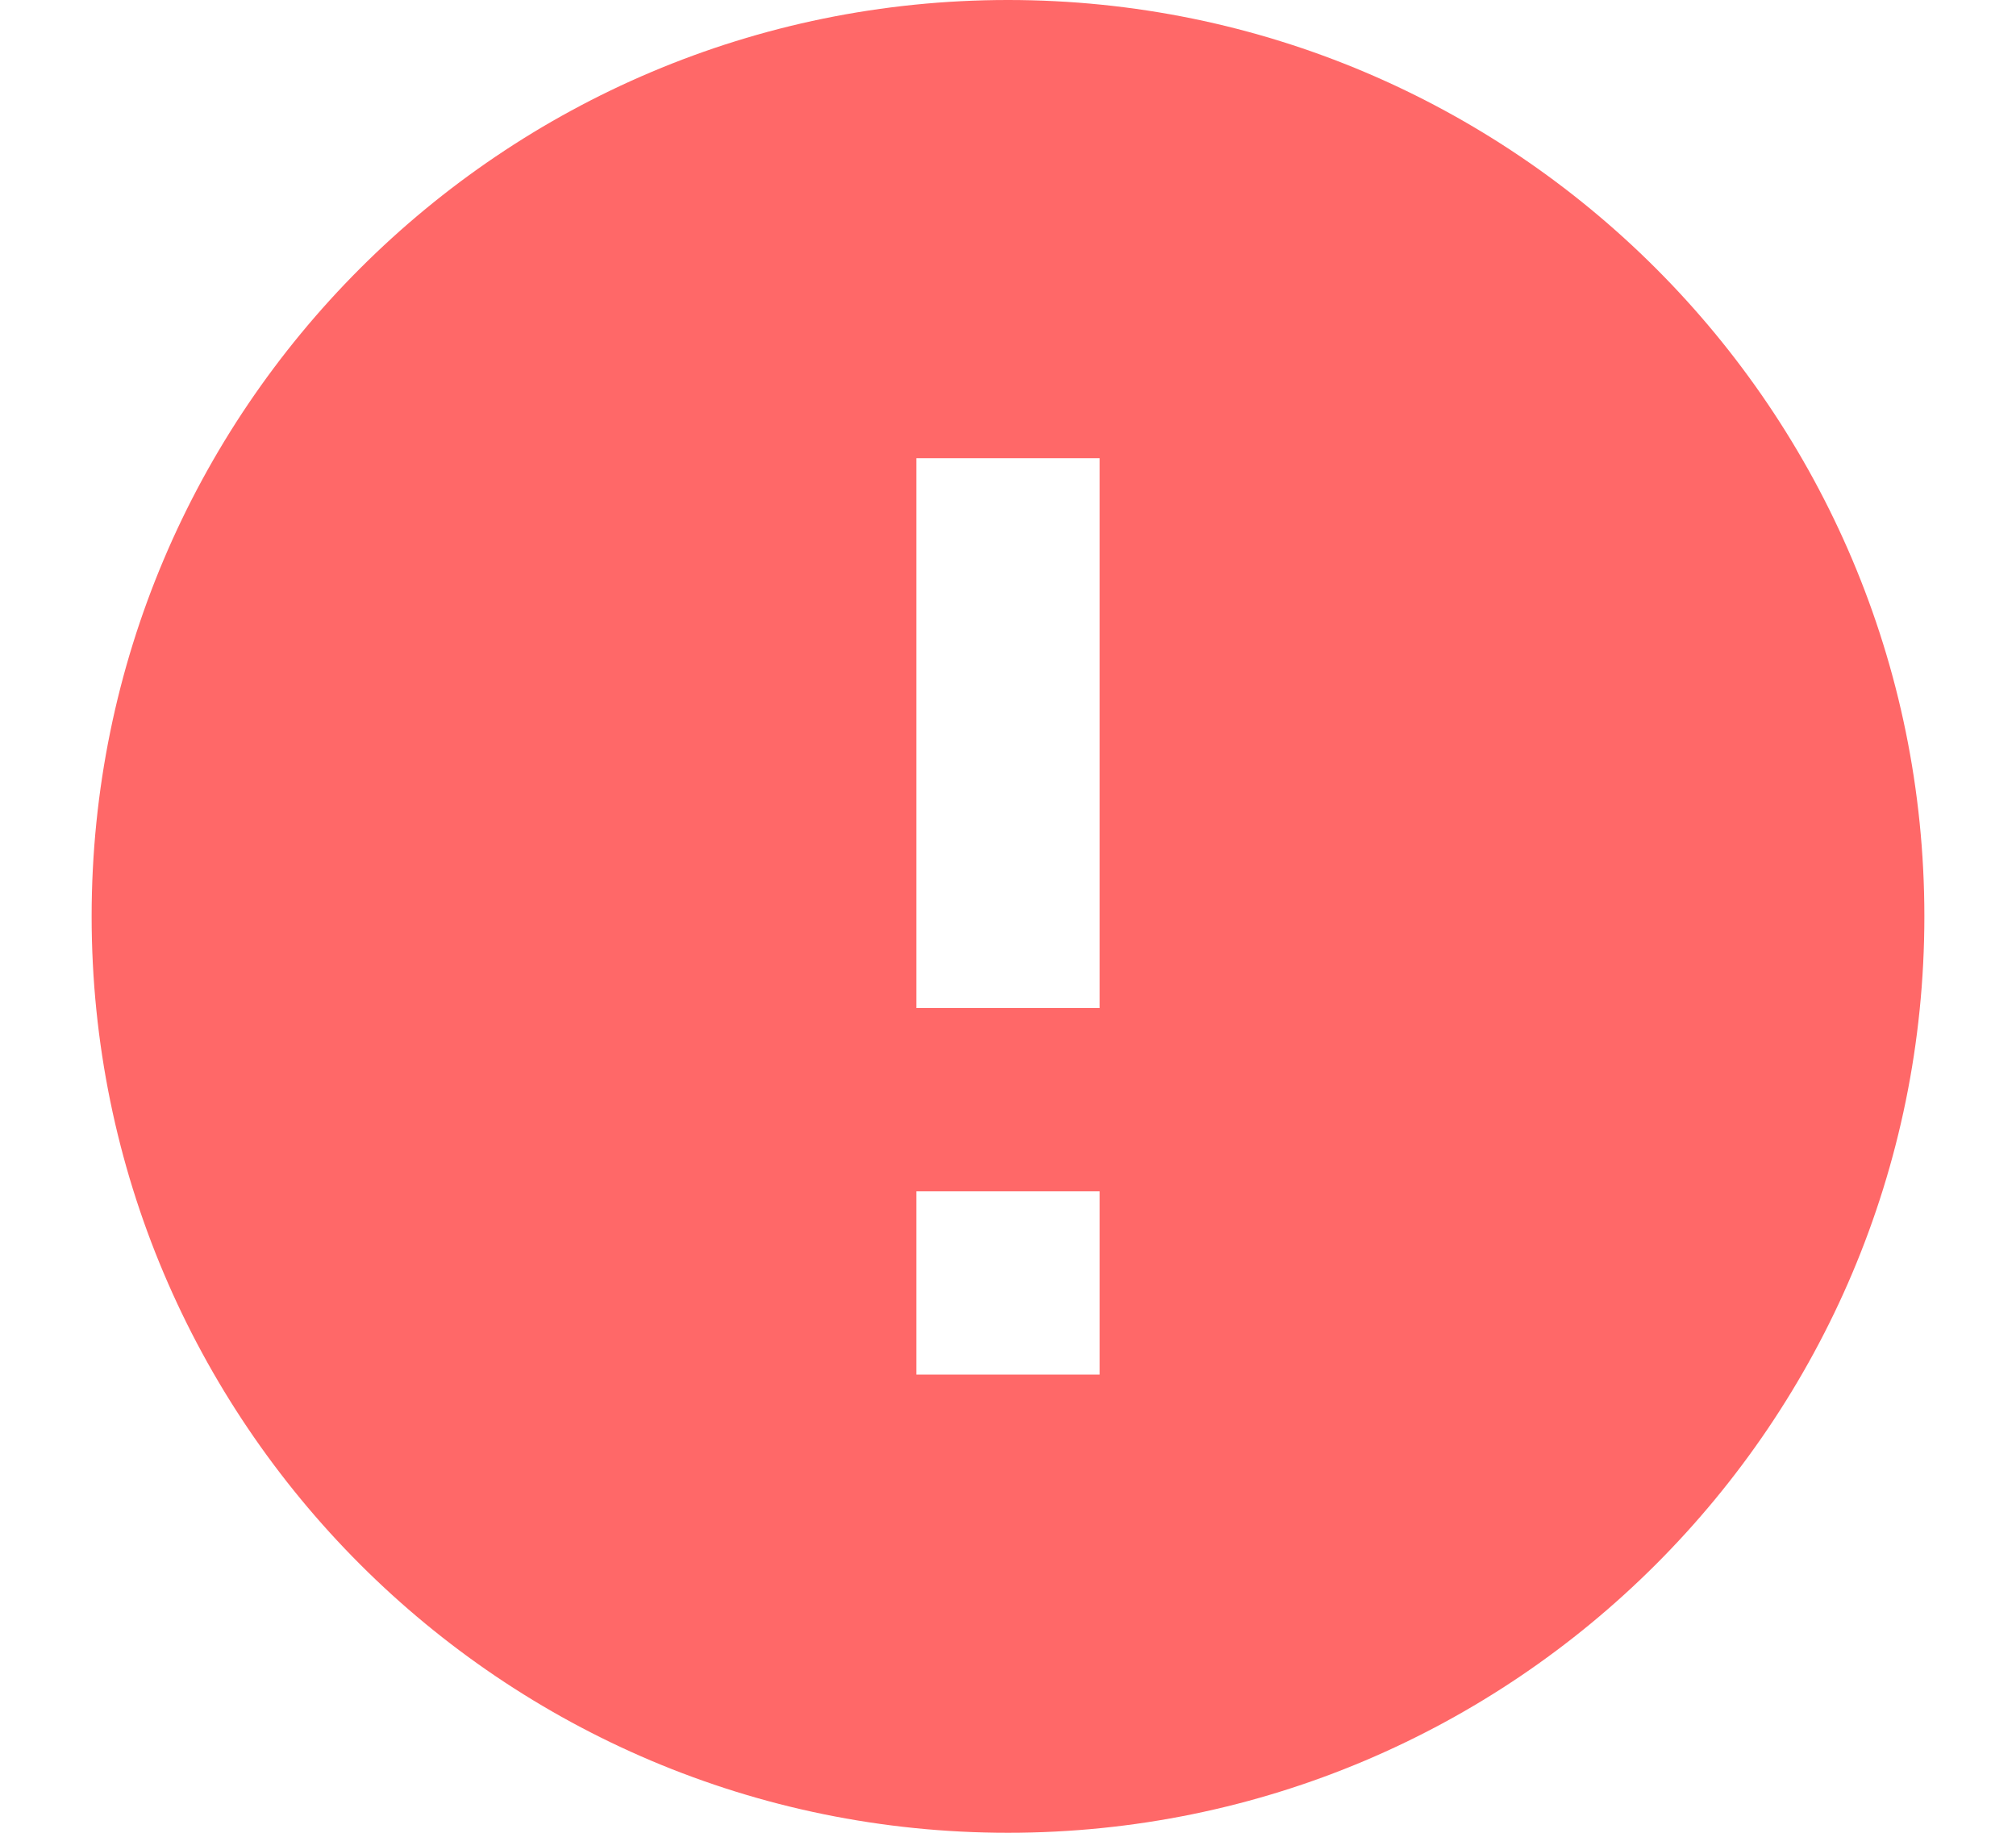<svg width="11" height="10" viewBox="0 0 11 10" fill="none" xmlns="http://www.w3.org/2000/svg">
<path d="M5.5 10C2.739 10 0.5 7.761 0.5 5C0.5 2.239 2.739 0 5.5 0C8.261 0 10.5 2.239 10.5 5C10.5 7.761 8.261 10 5.5 10ZM5 6.5V7.5H6V6.5H5ZM5 2.5V5.5H6V2.5H5Z" fill="#FF6868"/>
</svg>
